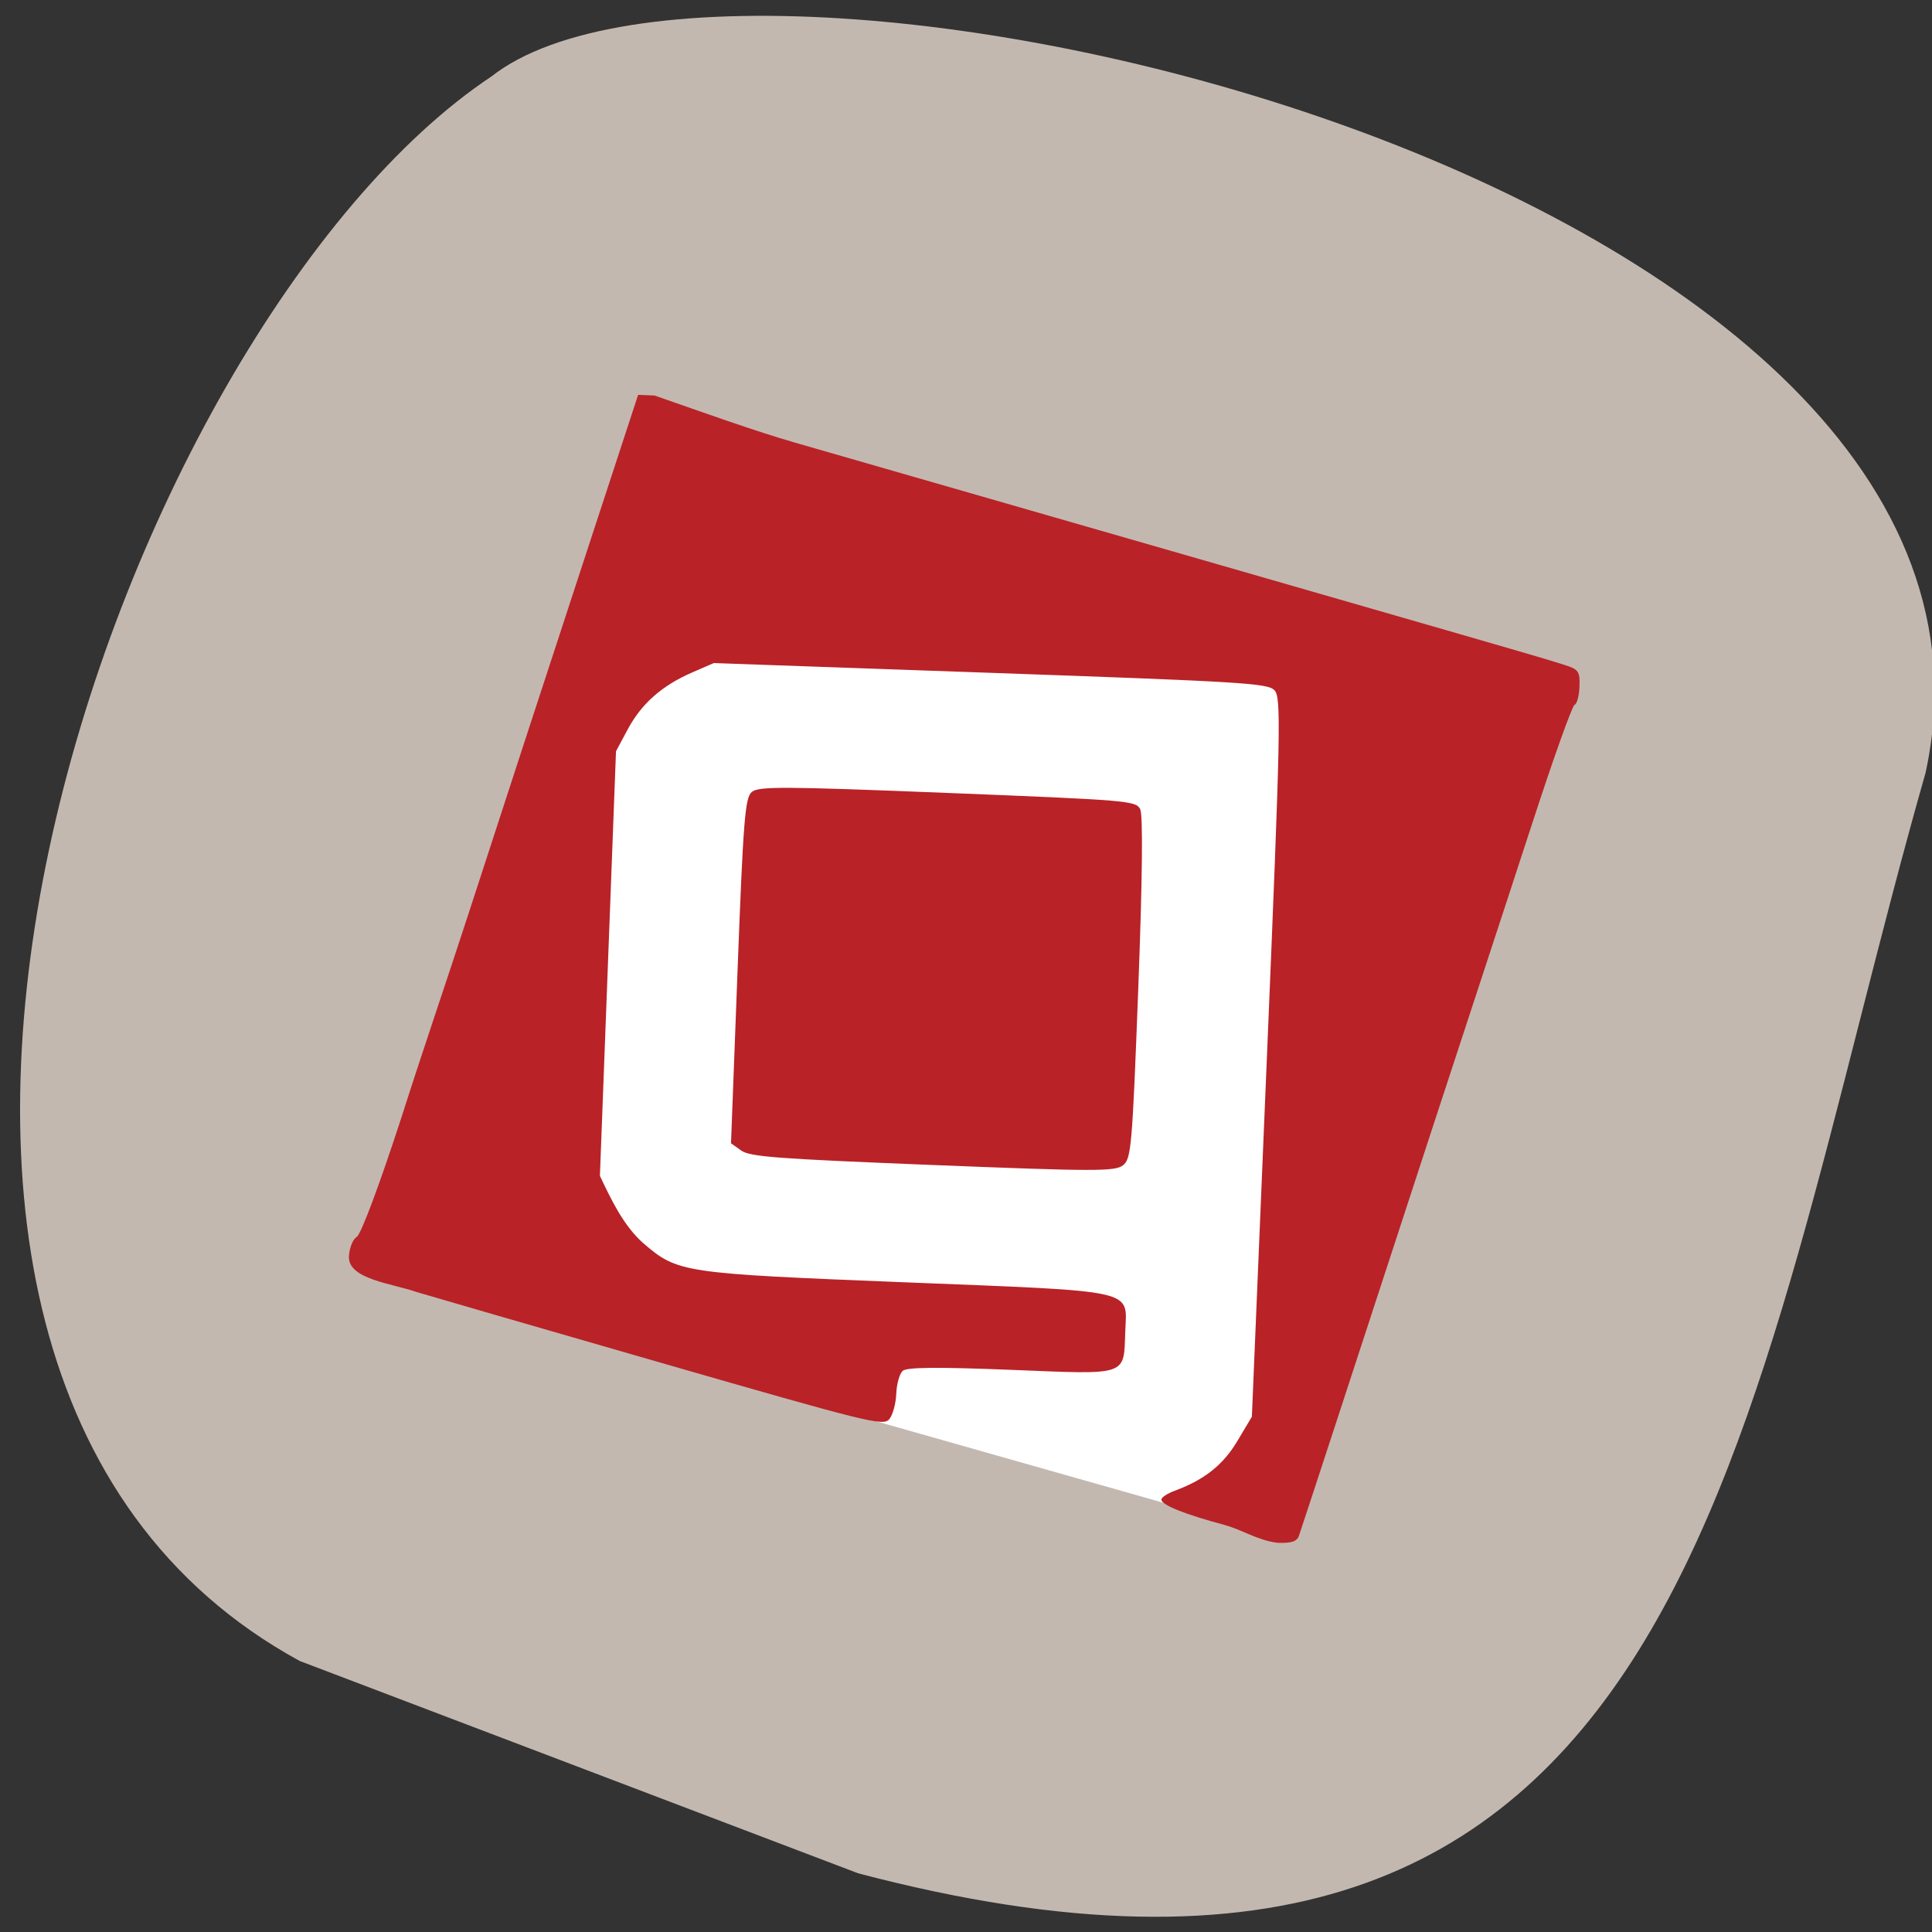 <svg xmlns="http://www.w3.org/2000/svg" viewBox="0 0 256 256"><rect x="0" y="0" width="256" height="256" fill="#333333" stroke="none"/><defs><clipPath><path d="M 0,64 H64 V128 H0 z"/></clipPath></defs><g fill="#c3b8af" color="#000"><path d="m 254.44 153.85 c 6.573 82.57 -134.72 117.18 -189.67 93.61 -40.23 -13.548 -101.8 -180.92 -26.729 -209.57 86.09 -26.741 163.02 -70.955 199.47 38.631 z" transform="matrix(-0.547 0.837 -0.837 -0.547 307.67 91.28)"/></g><g transform="matrix(0.927 0.037 -0.036 0.95 262.22 101.95)"><rect width="130.35" height="123.26" x="-195.05" y="5.344" transform="matrix(0.973 0.229 -0.244 0.97 0 0)" rx="0.827" ry="0.846" fill="#fff" stroke="#fff" stroke-width="1.944"/><path d="m -103.47 109.44 c -5.798 -1.26 -9.267 -2.464 -9.267 -3.214 0 -0.299 0.834 -0.881 1.853 -1.294 4.173 -1.689 6.765 -3.858 8.663 -7.252 l 1.952 -3.49 l 0.201 -50.15 c 0.185 -46.11 0.111 -50.23 -0.921 -51.16 -1.025 -0.929 -4.516 -1 -40.64 -0.836 l -39.518 0.18 l -3.03 1.427 c -4.241 1.996 -7.06 4.622 -8.885 8.27 l -1.561 3.125 v 29.613 v 29.613 c 1.742 3.268 3.663 6.829 6.522 9.11 5.103 3.957 5.67 4.02 37.593 4.02 33.497 0 31.707 -0.315 31.707 5.57 0 6.343 0.832 6.03 -16.06 6.03 -10.511 0 -14.898 0.208 -15.478 0.733 -0.445 0.403 -0.809 1.862 -0.809 3.242 0 1.38 -0.391 2.993 -0.868 3.584 -0.812 1.01 -2.934 0.58 -32.856 -6.59 -17.594 -4.216 -33.505 -8.05 -35.36 -8.521 -3.318 -1.01 -9.758 -1.364 -9.773 -4.519 0 -1.201 0.446 -2.441 1.015 -2.821 0.594 -0.397 2.968 -7.393 5.72 -16.858 2.66 -9.374 5.785 -19.496 8.368 -28.392 3.244 -11.187 10.255 -35.2 15.914 -54.49 l 5.595 -19.08 h 2.345 c 7.33 2.177 14.406 4.364 20.354 5.795 110.47 26.439 106.81 25.56 111.04 26.687 1.979 0.528 2.19 0.811 2.19 2.929 0 1.289 -0.268 2.436 -0.596 2.548 -0.328 0.112 -2.753 7.622 -5.389 16.689 -4.6 15.796 -9.614 32.758 -12.44 42.44 -11.157 38.21 -16.735 57.25 -17.03 58.16 -0.259 0.782 -1.063 1.069 -3 1.069 -2.835 -0.219 -5.171 -1.629 -7.537 -2.152 z m -71.12 -49.48 l -1.498 -0.951 v -24.04 c 0 -21.04 0.132 -24.16 1.059 -24.999 0.927 -0.84 4.402 -0.959 27.946 -0.959 25.893 0 26.913 0.044 27.585 1.181 0.447 0.756 0.698 9.73 0.698 24.939 0 22.24 -0.079 23.823 -1.233 24.769 -1.102 0.903 -3.979 1.01 -27.15 1.01 -22.363 0 -26.12 -0.13 -27.412 -0.95 z" fill="#b92227"/></g></svg>